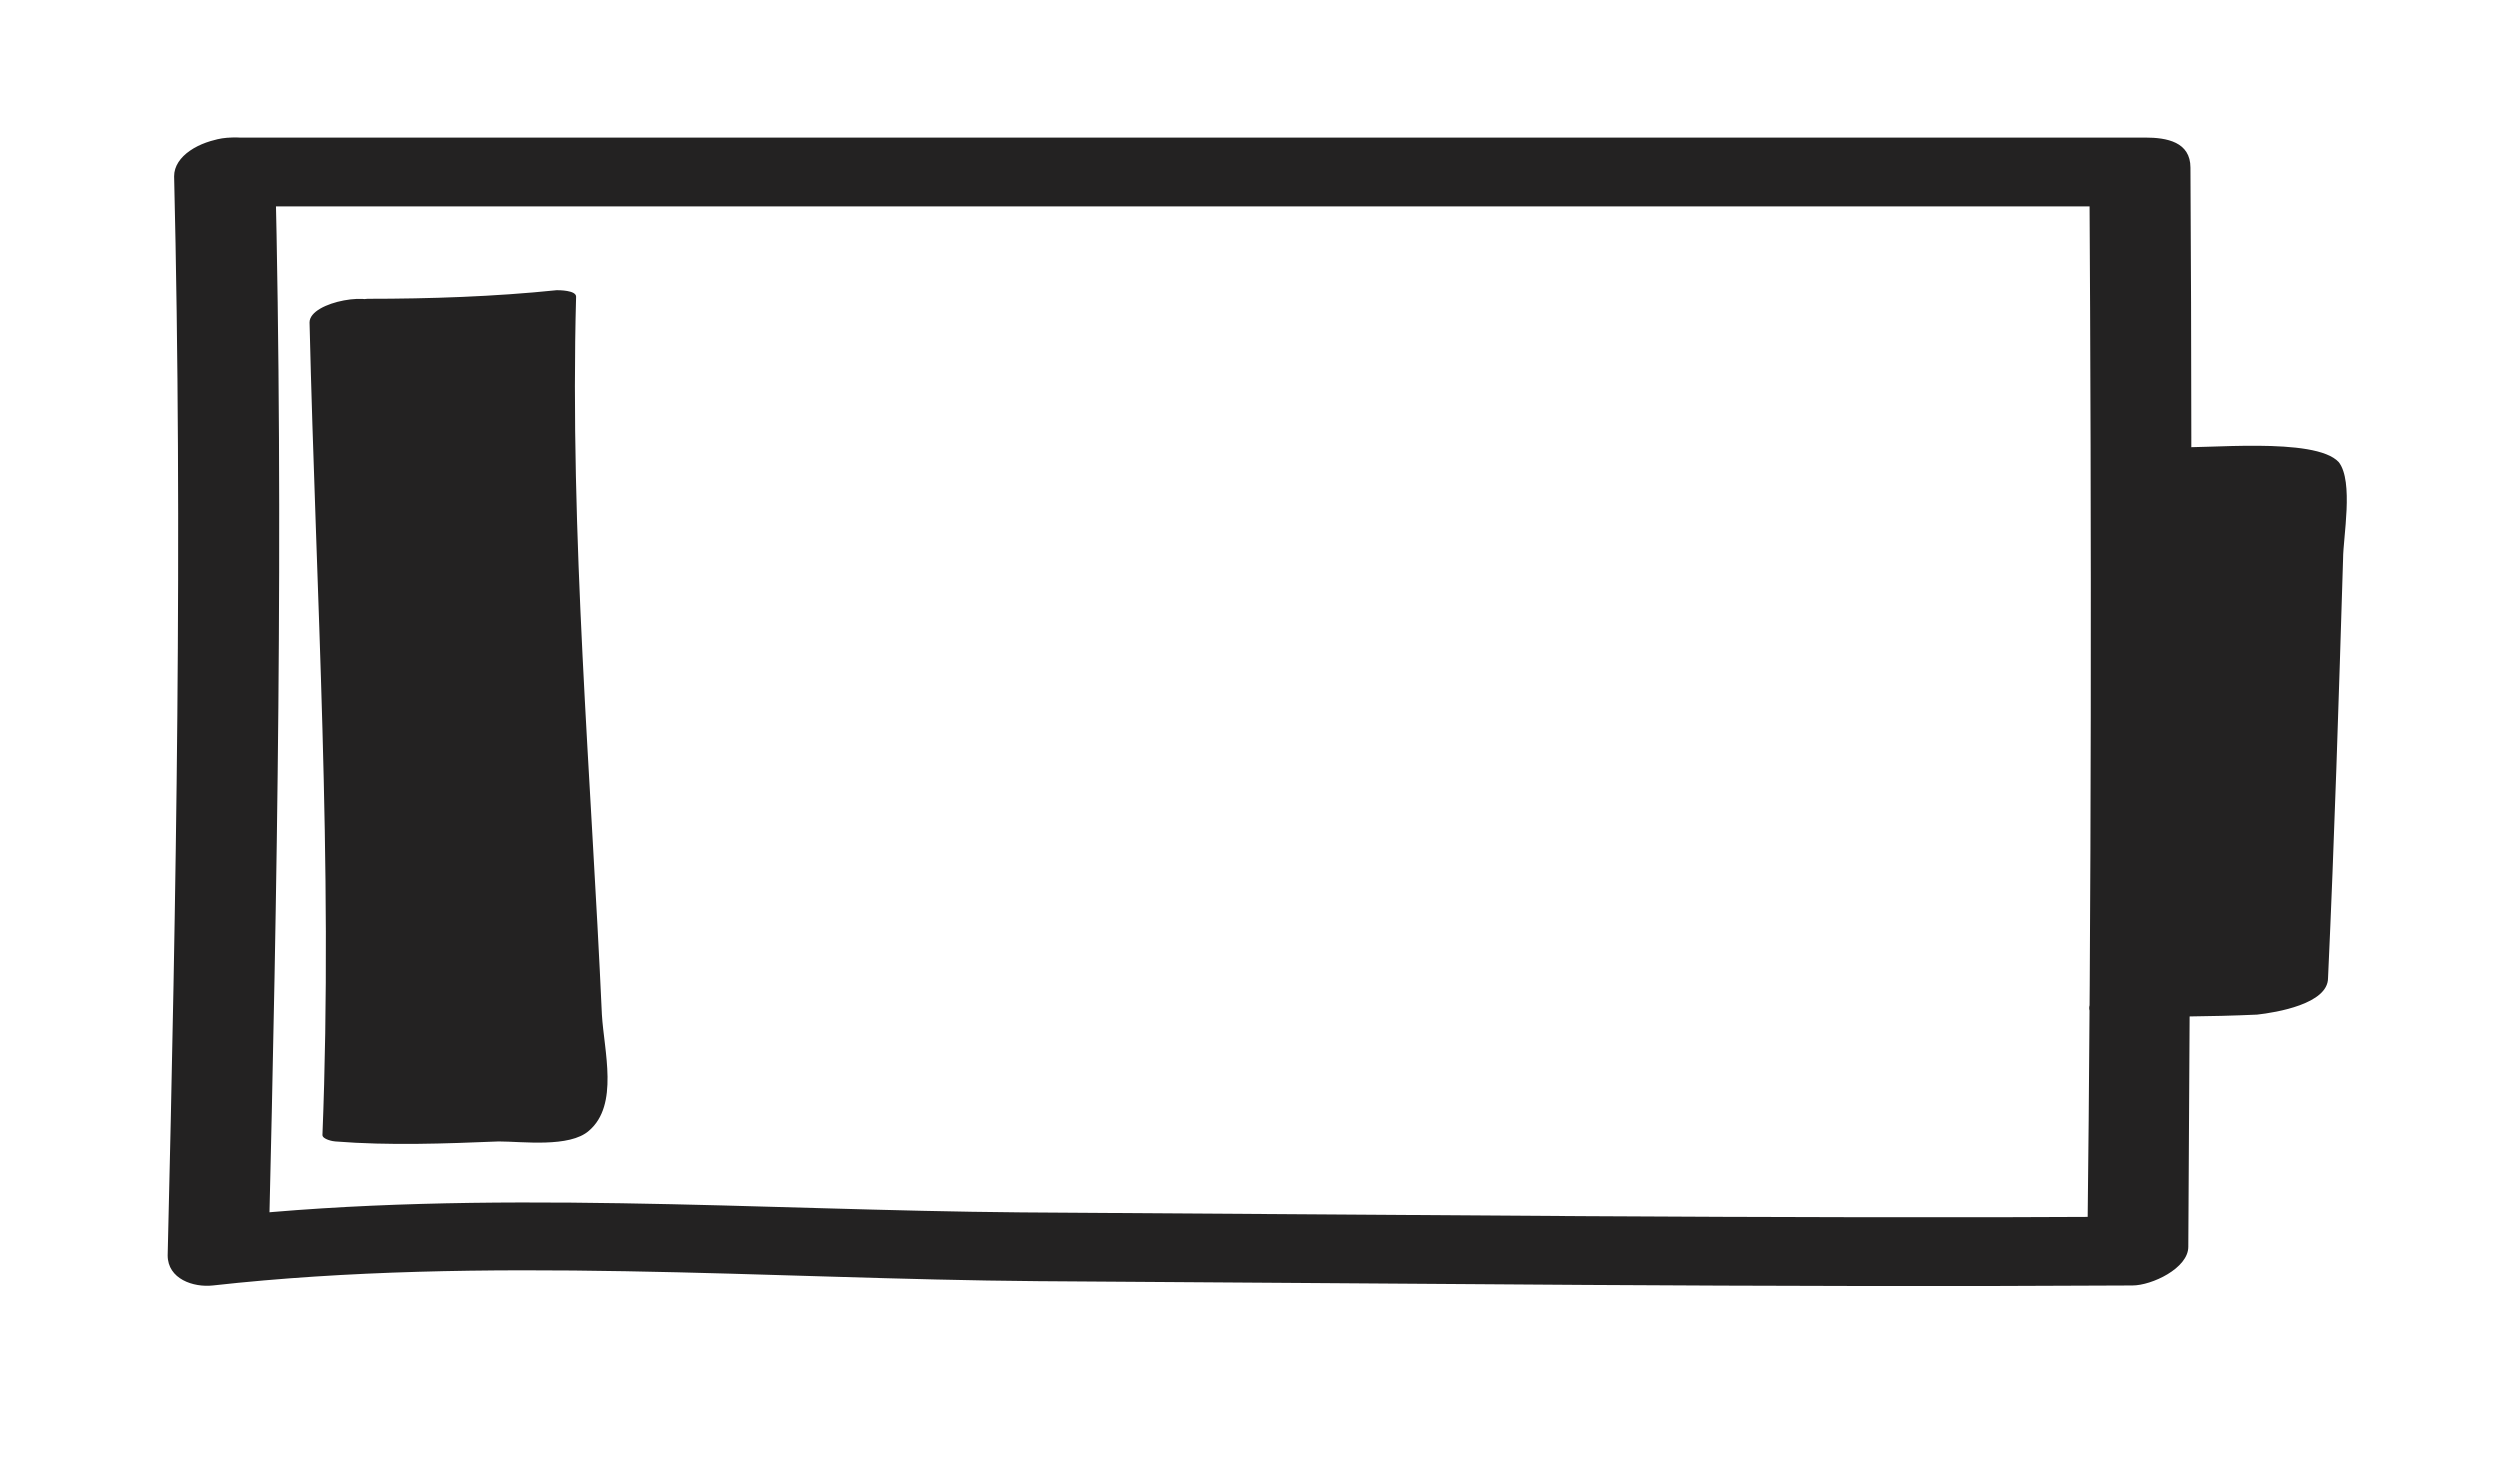 <?xml version="1.0" encoding="utf-8"?>
<!-- Generator: Adobe Illustrator 22.1.0, SVG Export Plug-In . SVG Version: 6.00 Build 0)  -->
<svg version="1.1" id="Layer_1" xmlns="http://www.w3.org/2000/svg" xmlns:xlink="http://www.w3.org/1999/xlink" x="0px" y="0px"
	 viewBox="0 0 116.3 67.9" style="enable-background:new 0 0 116.3 67.9;" xml:space="preserve">
<style type="text/css">
	.st0{fill:#232222;}
</style>
<g>
	<g>
		<path class="st0" d="M8.1,8.2c0.4,16.7,0.1,33.5-0.3,50.2c0,1.1,1.2,1.5,2.1,1.4c12.6-1.4,25.8-0.3,38.4-0.2
			c17,0.1,33.9,0.3,50.9,0.2c0.9,0,2.6-0.8,2.6-1.8c0.1-16.7,0.2-33.5,0.1-50.2c0-1.2-1.1-1.4-2.1-1.4c-29.7,0-59.4,0-89,0
			c-2.6,0-3.7,3.2-0.5,3.2c29.7,0,59.4,0,89,0c-0.7-0.5-1.4-0.9-2.1-1.4c0.1,16.7,0.1,33.5-0.1,50.2c0.9-0.6,1.7-1.2,2.6-1.8
			c-17.4,0.1-34.8-0.1-52.2-0.2c-12.2-0.1-25-1.1-37.1,0.2c0.7,0.5,1.4,0.9,2.1,1.4c0.4-16.7,0.7-33.5,0.3-50.2
			C12.8,5.5,8.1,6.3,8.1,8.2z"/>
	</g>
</g>
<g>
	<path class="st0" d="M99.6,22c1.7,0.1,6.8,0.2,7.1,0.5c0.3,0.3-0.4,18-0.6,23.8c-2,0.2-4.4,0-6.6,0.1"/>
	<g>
		<path class="st0" d="M98.1,23c1.5,0.1,5.7-0.2,6.3,0.5c0.7,1,0,5-0.1,6.1c-0.2,5.7-0.4,11.5-0.6,17.2c1.1-0.6,2.2-1.1,3.3-1.7
			c-2.2,0.1-4.4,0.1-6.6,0.1c-1.4,0-5.1,2.1-2,2.1c2.2,0,4.4,0,6.6-0.1c0.9-0.1,3.3-0.5,3.3-1.7c0.3-6.5,0.5-13,0.7-19.5
			c0-1,0.5-3.6-0.2-4.5c-1.1-1.2-6.3-0.6-7.8-0.7C100,20.9,95.8,22.9,98.1,23L98.1,23z"/>
	</g>
</g>
<g>
	<path class="st0" d="M16,14.6c0.3,12.1,1.2,25.7,0.6,37.8c1.9,0.3,7.9-0.1,9.8-0.1c0.5,0-1.7-26.1-1.2-38.1
		C21.1,14.6,16,14.6,16,14.6z"/>
	<g>
		<path class="st0" d="M14.4,15c0.3,12.6,1.1,25.2,0.6,37.8c0,0.2,0.5,0.3,0.6,0.3c2.5,0.2,5.1,0.1,7.6,0c1.1,0,3.3,0.3,4.2-0.5
			c1.4-1.2,0.7-3.7,0.6-5.4c-0.5-11.1-1.5-22.3-1.2-33.4c0-0.3-0.8-0.3-0.9-0.3c-2.9,0.3-5.9,0.4-8.8,0.4c-0.7,0-3.6,1.3-2,1.4
			c1.6,0,3.2,0,4.8-0.1c3.6-0.1,3.7-0.1,3.7,3.4c0,4.7,0.2,9.3,0.4,14c0.2,4.4,0.5,8.8,0.7,13.3c0.1,1.5,1,5.4,0.2,6.7
			c0.7-0.3,1.5-0.6,2.2-0.9c-1.9,0-6.3,1.1-7.9,0.2c-1.1,0.3-1.4-0.3-0.9-1.6c0-1.2,0.1-2.4,0.1-3.5c0-2.1,0-4.2,0-6.3
			c-0.1-8.8-0.6-17.5-0.8-26.2C17.6,13.5,14.4,14,14.4,15z"/>
	</g>
</g>
</svg>
